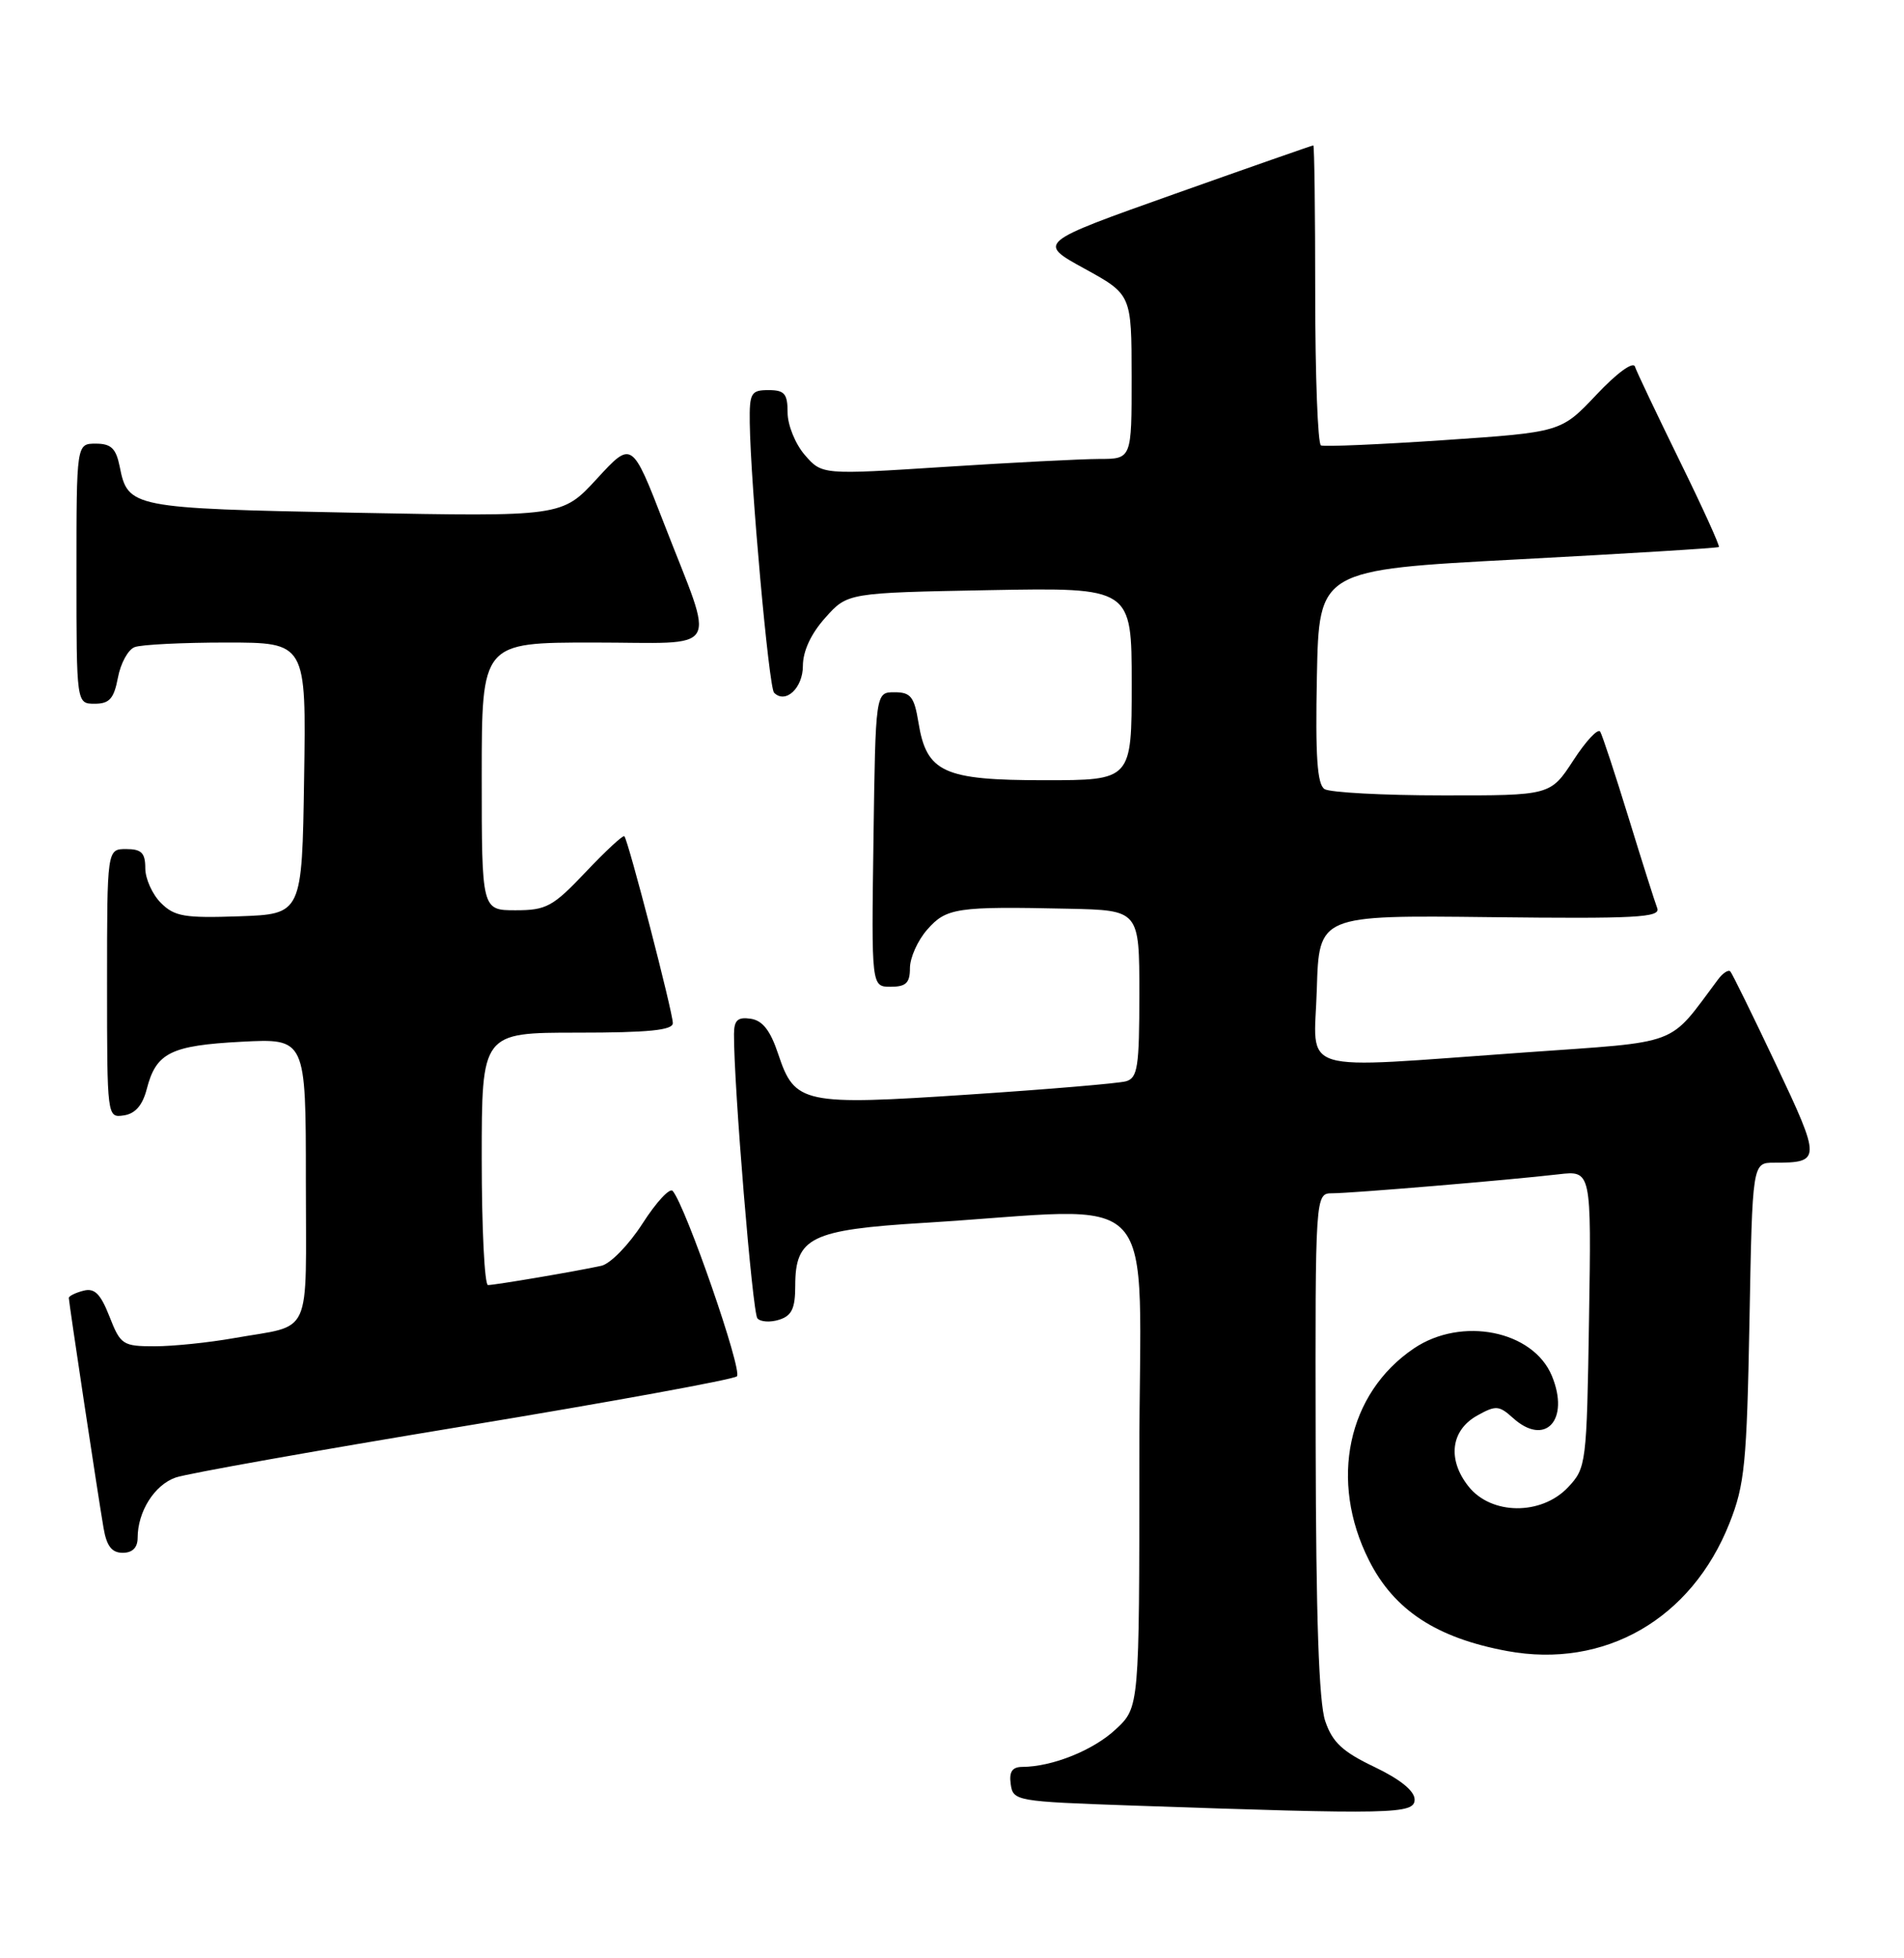 <?xml version="1.0" encoding="UTF-8" standalone="no"?>
<!DOCTYPE svg PUBLIC "-//W3C//DTD SVG 1.1//EN" "http://www.w3.org/Graphics/SVG/1.1/DTD/svg11.dtd" >
<svg xmlns="http://www.w3.org/2000/svg" xmlns:xlink="http://www.w3.org/1999/xlink" version="1.1" viewBox="0 0 249 256">
 <g >
 <path fill="currentColor"
d=" M 185.00 235.25 C 184.99 234.13 183.12 232.61 179.75 231.00 C 175.58 229.01 174.25 227.78 173.31 225.00 C 172.48 222.58 172.10 211.36 172.06 188.75 C 172.00 156.00 172.00 156.00 174.25 156.00 C 176.80 155.99 197.27 154.28 203.81 153.52 C 208.12 153.02 208.12 153.02 207.81 172.43 C 207.51 191.40 207.44 191.90 205.08 194.42 C 201.58 198.14 195.00 198.08 192.03 194.30 C 189.26 190.79 189.73 186.99 193.18 185.06 C 195.62 183.70 196.04 183.73 197.86 185.37 C 202.07 189.18 205.34 185.65 202.95 179.87 C 200.49 173.94 191.15 172.08 184.92 176.27 C 176.21 182.14 173.78 193.59 179.04 204.00 C 182.32 210.50 187.86 214.13 197.09 215.84 C 209.85 218.20 221.21 211.67 226.18 199.12 C 228.17 194.10 228.44 191.30 228.79 172.75 C 229.17 152.00 229.17 152.00 232.01 152.00 C 238.17 152.00 238.18 151.67 232.27 139.18 C 229.23 132.76 226.54 127.28 226.29 127.00 C 226.04 126.73 225.31 127.20 224.67 128.06 C 218.04 136.90 220.12 136.11 199.38 137.59 C 168.96 139.74 171.88 140.63 172.21 129.32 C 172.50 119.64 172.50 119.64 194.89 119.90 C 213.93 120.12 217.19 119.95 216.73 118.73 C 216.43 117.95 214.74 112.63 212.98 106.90 C 211.22 101.18 209.55 96.12 209.27 95.65 C 208.98 95.18 207.41 96.86 205.76 99.40 C 202.76 104.00 202.76 104.00 188.63 103.98 C 180.86 103.98 173.92 103.60 173.22 103.16 C 172.26 102.55 172.01 98.89 172.22 88.42 C 172.50 74.50 172.50 74.50 198.50 73.13 C 212.80 72.37 224.63 71.65 224.79 71.51 C 224.94 71.37 222.63 66.28 219.64 60.20 C 216.66 54.11 214.03 48.59 213.81 47.92 C 213.57 47.22 211.42 48.79 208.78 51.60 C 204.15 56.50 204.15 56.50 188.83 57.54 C 180.40 58.11 173.16 58.42 172.75 58.23 C 172.34 58.04 172.00 49.13 172.00 38.44 C 172.00 27.75 171.89 19.00 171.75 19.01 C 171.61 19.01 163.43 21.87 153.57 25.37 C 135.65 31.73 135.65 31.73 141.81 35.11 C 147.98 38.50 147.98 38.50 147.99 49.25 C 148.00 60.00 148.00 60.00 143.75 60.00 C 141.41 60.01 132.30 60.47 123.50 61.04 C 107.50 62.07 107.50 62.07 105.25 59.48 C 104.01 58.05 103.00 55.56 103.00 53.94 C 103.00 51.47 102.60 51.00 100.50 51.00 C 98.22 51.00 98.00 51.37 98.05 55.25 C 98.16 63.31 100.55 89.88 101.23 90.56 C 102.73 92.07 105.00 89.95 105.00 87.05 C 105.00 85.13 106.06 82.84 107.92 80.77 C 110.83 77.50 110.83 77.50 129.42 77.15 C 148.00 76.81 148.00 76.81 148.00 89.40 C 148.00 102.00 148.00 102.00 136.61 102.00 C 123.38 102.00 121.17 100.99 120.11 94.44 C 119.56 91.08 119.10 90.50 116.98 90.50 C 114.50 90.50 114.50 90.50 114.23 109.75 C 113.96 129.00 113.96 129.00 116.48 129.00 C 118.49 129.00 119.00 128.50 119.00 126.56 C 119.00 125.21 120.01 122.95 121.25 121.54 C 123.75 118.68 125.11 118.48 139.75 118.80 C 149.00 119.00 149.00 119.00 149.00 129.93 C 149.00 139.49 148.78 140.93 147.25 141.36 C 146.29 141.63 137.07 142.41 126.77 143.09 C 105.01 144.54 103.94 144.31 101.78 137.82 C 100.75 134.72 99.73 133.41 98.17 133.18 C 96.48 132.93 96.00 133.37 95.99 135.18 C 95.95 141.83 98.41 171.62 99.05 172.35 C 99.46 172.82 100.74 172.90 101.90 172.53 C 103.55 172.01 104.00 171.05 104.00 168.09 C 104.00 161.77 106.04 160.77 120.77 159.87 C 152.61 157.93 149.00 153.99 149.00 190.69 C 149.00 223.20 149.00 223.20 145.92 226.07 C 142.99 228.82 137.60 230.98 133.68 230.99 C 132.37 231.00 131.95 231.63 132.18 233.25 C 132.49 235.45 132.87 235.51 148.00 236.04 C 182.25 237.23 185.00 237.17 185.00 235.25 Z  M 18.00 201.05 C 18.00 197.61 20.20 194.13 22.97 193.16 C 24.46 192.64 41.38 189.63 60.59 186.46 C 79.79 183.29 95.89 180.35 96.37 179.93 C 97.15 179.24 89.69 157.70 87.97 155.69 C 87.59 155.25 85.82 157.16 84.03 159.95 C 82.23 162.75 79.82 165.22 78.64 165.48 C 75.35 166.20 64.73 168.00 63.82 168.00 C 63.37 168.00 63.00 160.57 63.00 151.50 C 63.00 135.00 63.00 135.00 75.50 135.00 C 84.84 135.00 88.00 134.68 87.99 133.75 C 87.99 132.32 82.15 109.81 81.65 109.32 C 81.48 109.14 79.20 111.25 76.60 114.00 C 72.30 118.54 71.45 119.00 67.43 119.00 C 63.00 119.00 63.00 119.00 63.00 101.50 C 63.00 84.00 63.00 84.00 77.61 84.00 C 94.65 84.00 93.57 85.82 86.83 68.42 C 82.64 57.61 82.64 57.61 78.07 62.58 C 73.50 67.55 73.50 67.55 46.40 67.03 C 17.16 66.46 16.72 66.37 15.65 60.98 C 15.17 58.62 14.53 58.00 12.53 58.00 C 10.00 58.00 10.00 58.00 10.00 75.00 C 10.00 92.00 10.00 92.00 12.39 92.00 C 14.31 92.00 14.90 91.34 15.42 88.60 C 15.77 86.72 16.75 84.92 17.61 84.60 C 18.46 84.27 23.86 84.00 29.60 84.00 C 40.05 84.00 40.05 84.00 39.77 101.75 C 39.50 119.50 39.50 119.50 31.29 119.79 C 24.13 120.04 22.82 119.82 21.04 118.04 C 19.92 116.92 19.00 114.88 19.00 113.50 C 19.00 111.50 18.50 111.00 16.50 111.00 C 14.00 111.00 14.00 111.00 14.00 128.57 C 14.00 146.08 14.01 146.14 16.19 145.82 C 17.68 145.60 18.64 144.51 19.19 142.38 C 20.41 137.63 22.31 136.68 31.57 136.19 C 40.00 135.75 40.00 135.75 40.00 154.31 C 40.00 175.28 41.00 173.09 30.57 174.94 C 27.30 175.52 22.65 176.00 20.24 176.00 C 16.06 176.00 15.76 175.81 14.32 172.12 C 13.14 169.12 12.36 168.35 10.90 168.74 C 9.85 169.01 9.00 169.44 9.00 169.68 C 9.00 170.24 12.78 195.32 13.54 199.75 C 13.94 202.12 14.62 203.00 16.05 203.00 C 17.32 203.00 18.00 202.32 18.00 201.05 Z "/>
</g>
</svg>